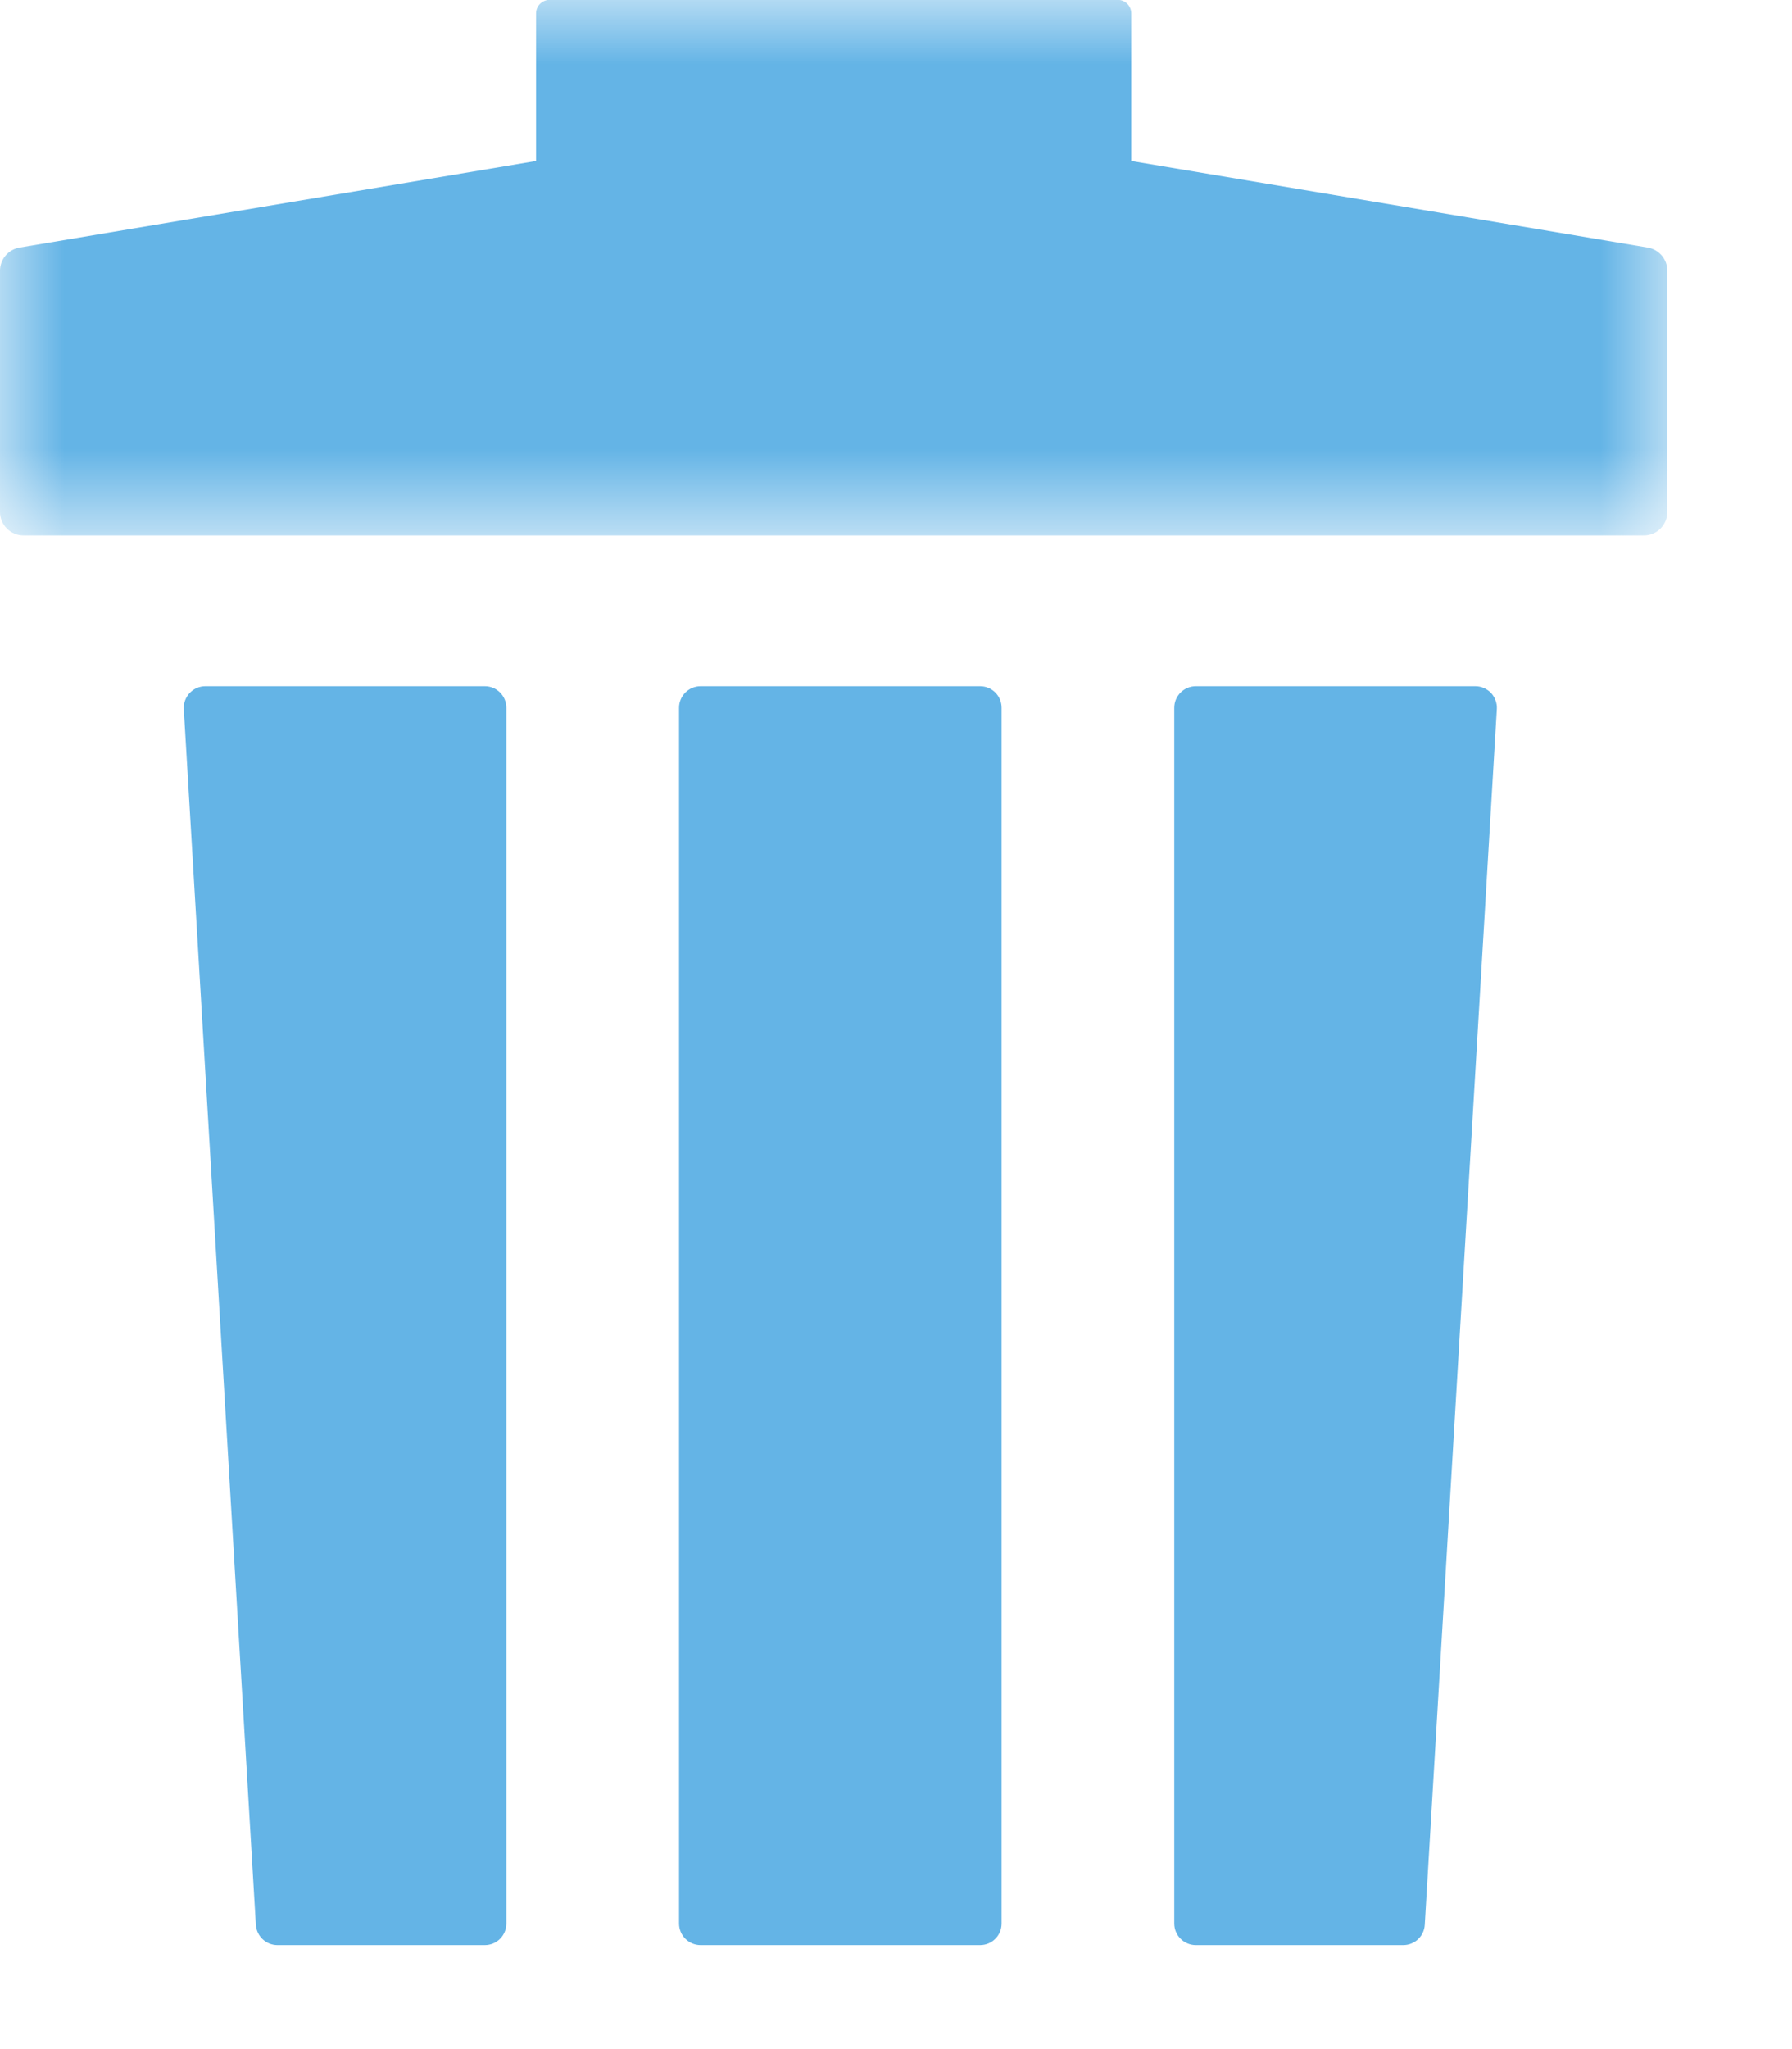 <?xml version="1.0" encoding="UTF-8"?>
<svg width="14px" height="16px" viewBox="0 0 14 16" version="1.1" xmlns="http://www.w3.org/2000/svg" xmlns:xlink="http://www.w3.org/1999/xlink">
    <title>Group 10 Copy 3</title>
    <defs>
        <polygon id="path-1" points="0 1.77635684e-15 13.025 1.77635684e-15 13.025 4.181 0 4.181"></polygon>
    </defs>
    <g id="一斉配信" stroke="none" stroke-width="1" fill="none" fill-rule="evenodd">
        <g id="PH-FUM-B-1-04.メッセージ・コンテンツ設定画面＜メッセージ追加時＞" transform="translate(-683, -444)">
            <g id="Group-10-Copy-3" transform="translate(683, 444)">
                <path d="M7.656,5.358 L5.474,5.358 C5.381,5.358 5.305,5.433 5.305,5.527 L5.305,15.019 C5.305,15.113 5.381,15.188 5.474,15.188 L7.656,15.188 C7.75,15.188 7.825,15.113 7.825,15.019 L7.825,5.527 C7.825,5.433 7.75,5.358 7.656,5.358" id="Fill-1" fill="#64B4E6"></path>
                <path d="M3.787,5.358 L1.605,5.358 C1.558,5.358 1.514,5.377 1.482,5.411 C1.45,5.445 1.433,5.491 1.436,5.537 L1.999,15.029 C2.005,15.119 2.079,15.188 2.168,15.188 L3.787,15.188 C3.881,15.188 3.956,15.113 3.956,15.019 L3.956,5.527 C3.956,5.433 3.881,5.358 3.787,5.358" id="Fill-3" fill="#64B4E6"></path>
                <path d="M11.525,5.358 L9.343,5.358 C9.25,5.358 9.174,5.433 9.174,5.527 L9.174,15.019 C9.174,15.113 9.25,15.188 9.343,15.188 L10.962,15.188 C11.052,15.188 11.126,15.119 11.131,15.029 L11.694,5.537 C11.697,5.491 11.68,5.445 11.649,5.411 C11.616,5.377 11.572,5.358 11.525,5.358" id="Fill-5" fill="#64B4E6"></path>
                <g id="Group-9">
                    <mask id="mask-2" fill="white">
                        <use xlink:href="#path-1"></use>
                    </mask>
                    <g id="Clip-8"></g>
                    <path d="M12.873,1.933 L8.838,1.257 L8.838,0.105 C8.838,0.046 8.791,-0.001 8.733,-0.001 L4.294,-0.001 C4.236,-0.001 4.188,0.046 4.188,0.105 L4.188,1.257 L0.153,1.933 C0.065,1.948 -0,2.024 -0,2.114 L-0,3.997 C-0,4.099 0.082,4.181 0.184,4.181 L12.843,4.181 C12.944,4.181 13.026,4.099 13.026,3.997 L13.026,2.114 C13.026,2.024 12.961,1.948 12.873,1.933" id="Fill-7" fill="#64B4E6" mask="url(#mask-2)"></path>
                </g>
            </g>
        </g>
    </g>
</svg>
